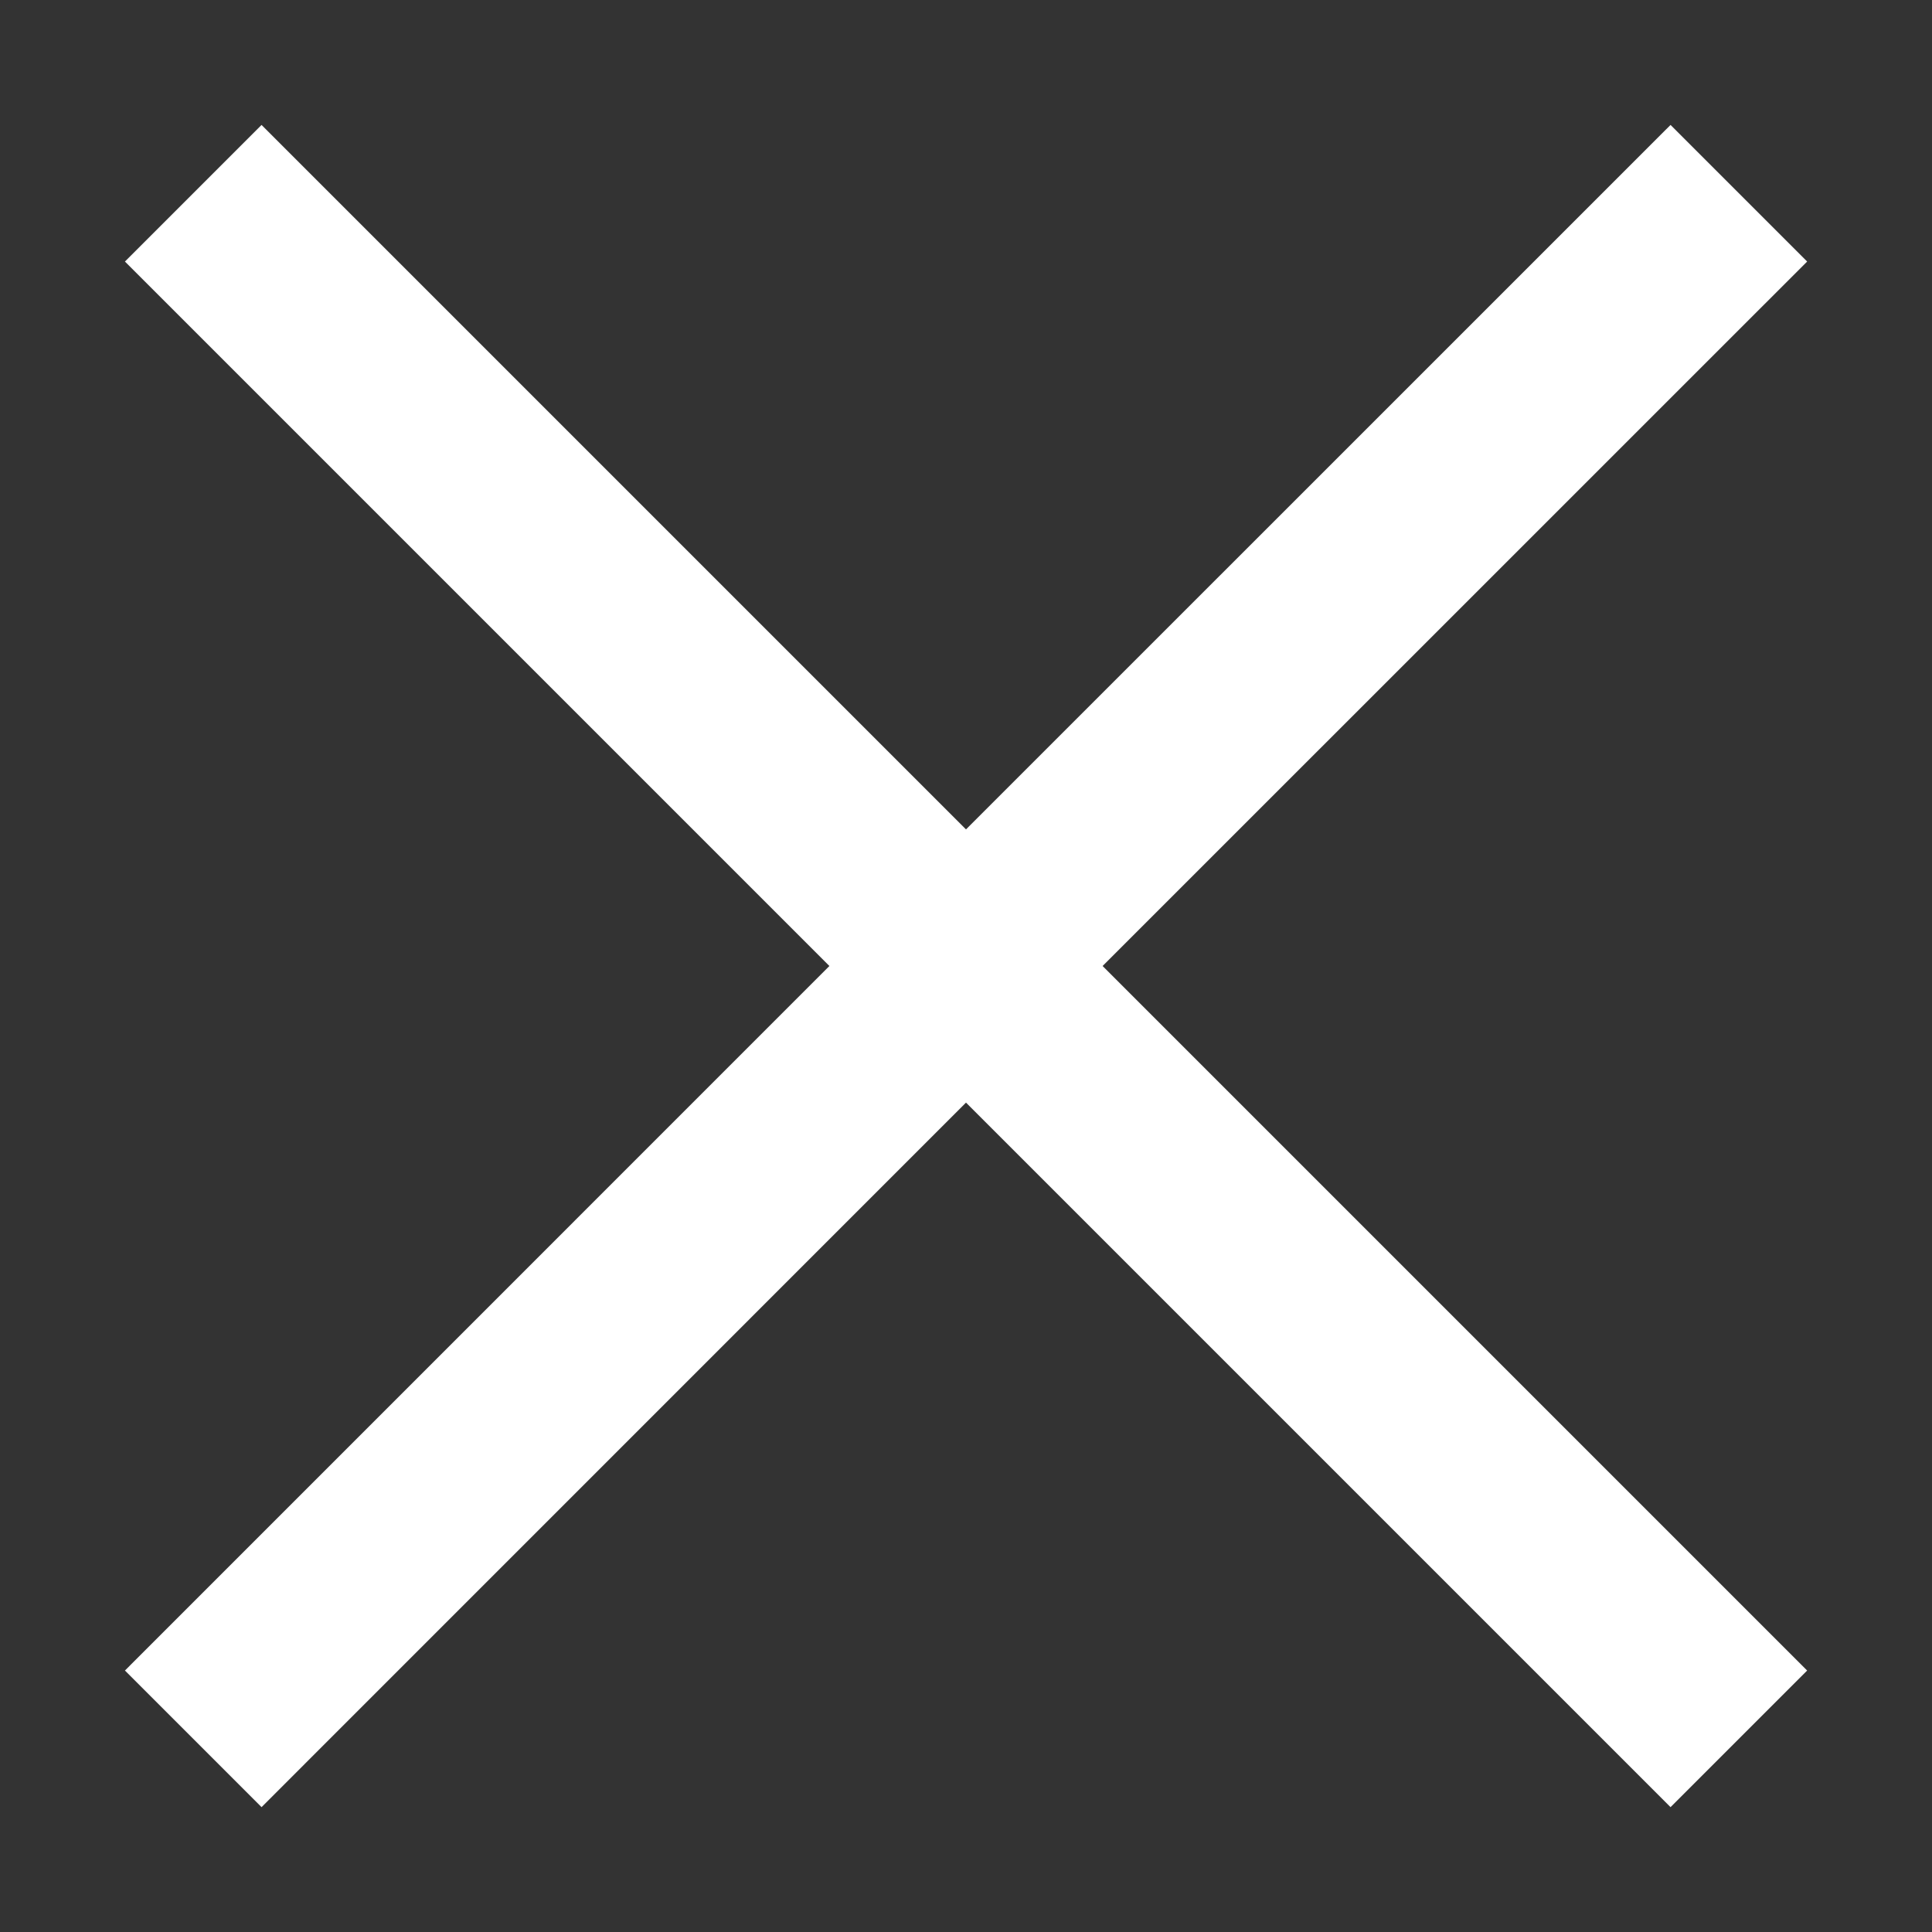 <svg width="24" height="24" viewBox="0 0 24 24" fill="none" xmlns="http://www.w3.org/2000/svg">
<rect x="0" y="0" width="24" height="24" fill="#333333" stroke="none"/>
<g id="Line/close">
<path id="Vector (Stroke)" fill-rule="evenodd" clip-rule="evenodd" d="M10.303 12L1.552 3.249L3.249 1.552L12 10.303L20.752 1.552L22.449 3.249L13.697 12L22.449 20.752L20.752 22.449L12 13.697L3.249 22.449L1.552 20.752L10.303 12Z" fill="white"/>
</g>
</svg>
